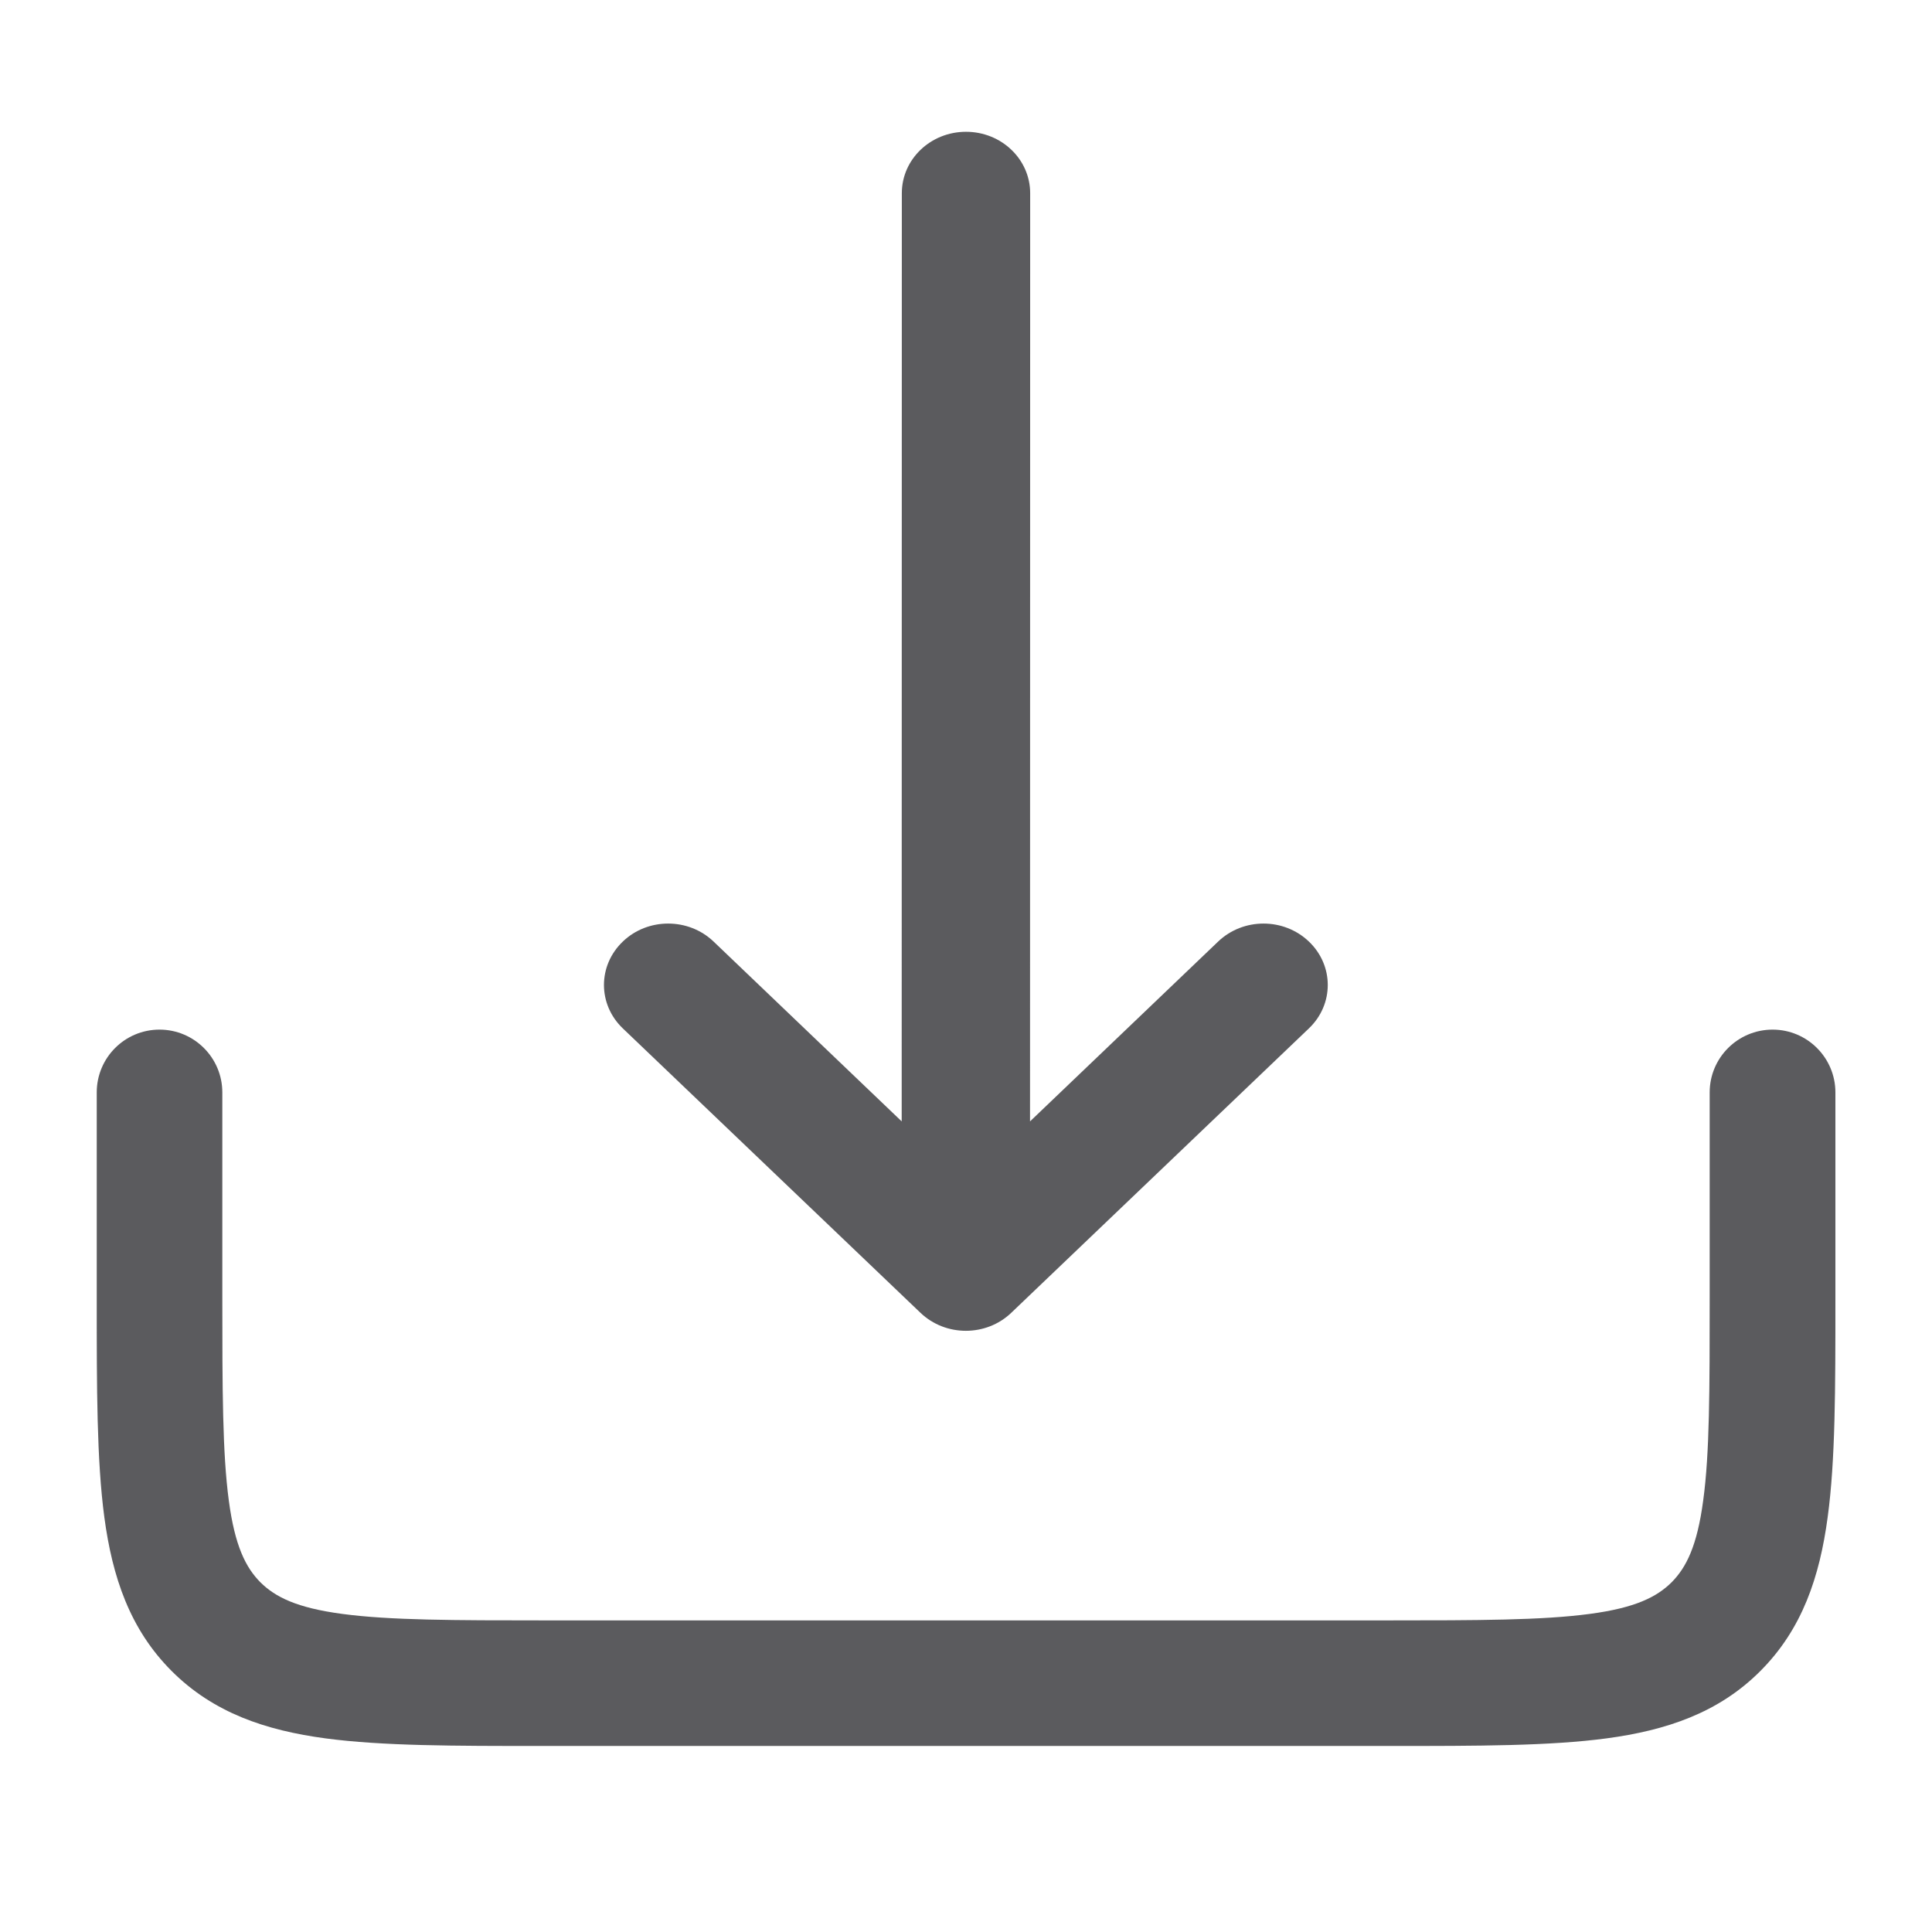 <svg width="14" height="14" viewBox="0 0 14 14" fill="none" xmlns="http://www.w3.org/2000/svg">
<path fill-rule="evenodd" clip-rule="evenodd" d="M7.464 8.126L7.465 1.4C7.465 1.154 7.257 0.955 7 0.955C6.743 0.955 6.535 1.154 6.535 1.4L6.534 8.126L5.171 6.823C4.989 6.649 4.694 6.649 4.513 6.823C4.331 6.997 4.331 7.278 4.513 7.452L6.67 9.513C6.852 9.687 7.146 9.687 7.328 9.513L9.485 7.452C9.667 7.278 9.667 6.997 9.485 6.823C9.303 6.649 9.009 6.649 8.827 6.823L7.464 8.126ZM1.156 7.461C1.407 7.461 1.611 7.665 1.611 7.916V9.397C1.611 10.07 1.612 10.529 1.658 10.873C1.702 11.204 1.781 11.359 1.887 11.466C1.994 11.572 2.149 11.651 2.48 11.695C2.824 11.741 3.283 11.742 3.956 11.742H10.044C10.717 11.742 11.176 11.741 11.52 11.695C11.851 11.651 12.006 11.572 12.113 11.466C12.219 11.359 12.298 11.204 12.342 10.873C12.389 10.529 12.389 10.07 12.389 9.397V7.916C12.389 7.665 12.593 7.461 12.845 7.461C13.096 7.461 13.3 7.665 13.3 7.916V9.397V9.429C13.3 10.062 13.3 10.582 13.244 10.994C13.186 11.426 13.06 11.805 12.756 12.109C12.453 12.413 12.073 12.539 11.641 12.597C11.23 12.652 10.709 12.652 10.077 12.652H10.077L10.044 12.652H3.956L3.923 12.652H3.923C3.291 12.652 2.771 12.652 2.359 12.597C1.927 12.539 1.548 12.413 1.244 12.109C0.94 11.805 0.814 11.426 0.756 10.994C0.701 10.582 0.701 10.062 0.701 9.429V9.397V7.916C0.701 7.665 0.904 7.461 1.156 7.461Z" fill="#333236" fill-opacity="0.8"/>
</svg>
